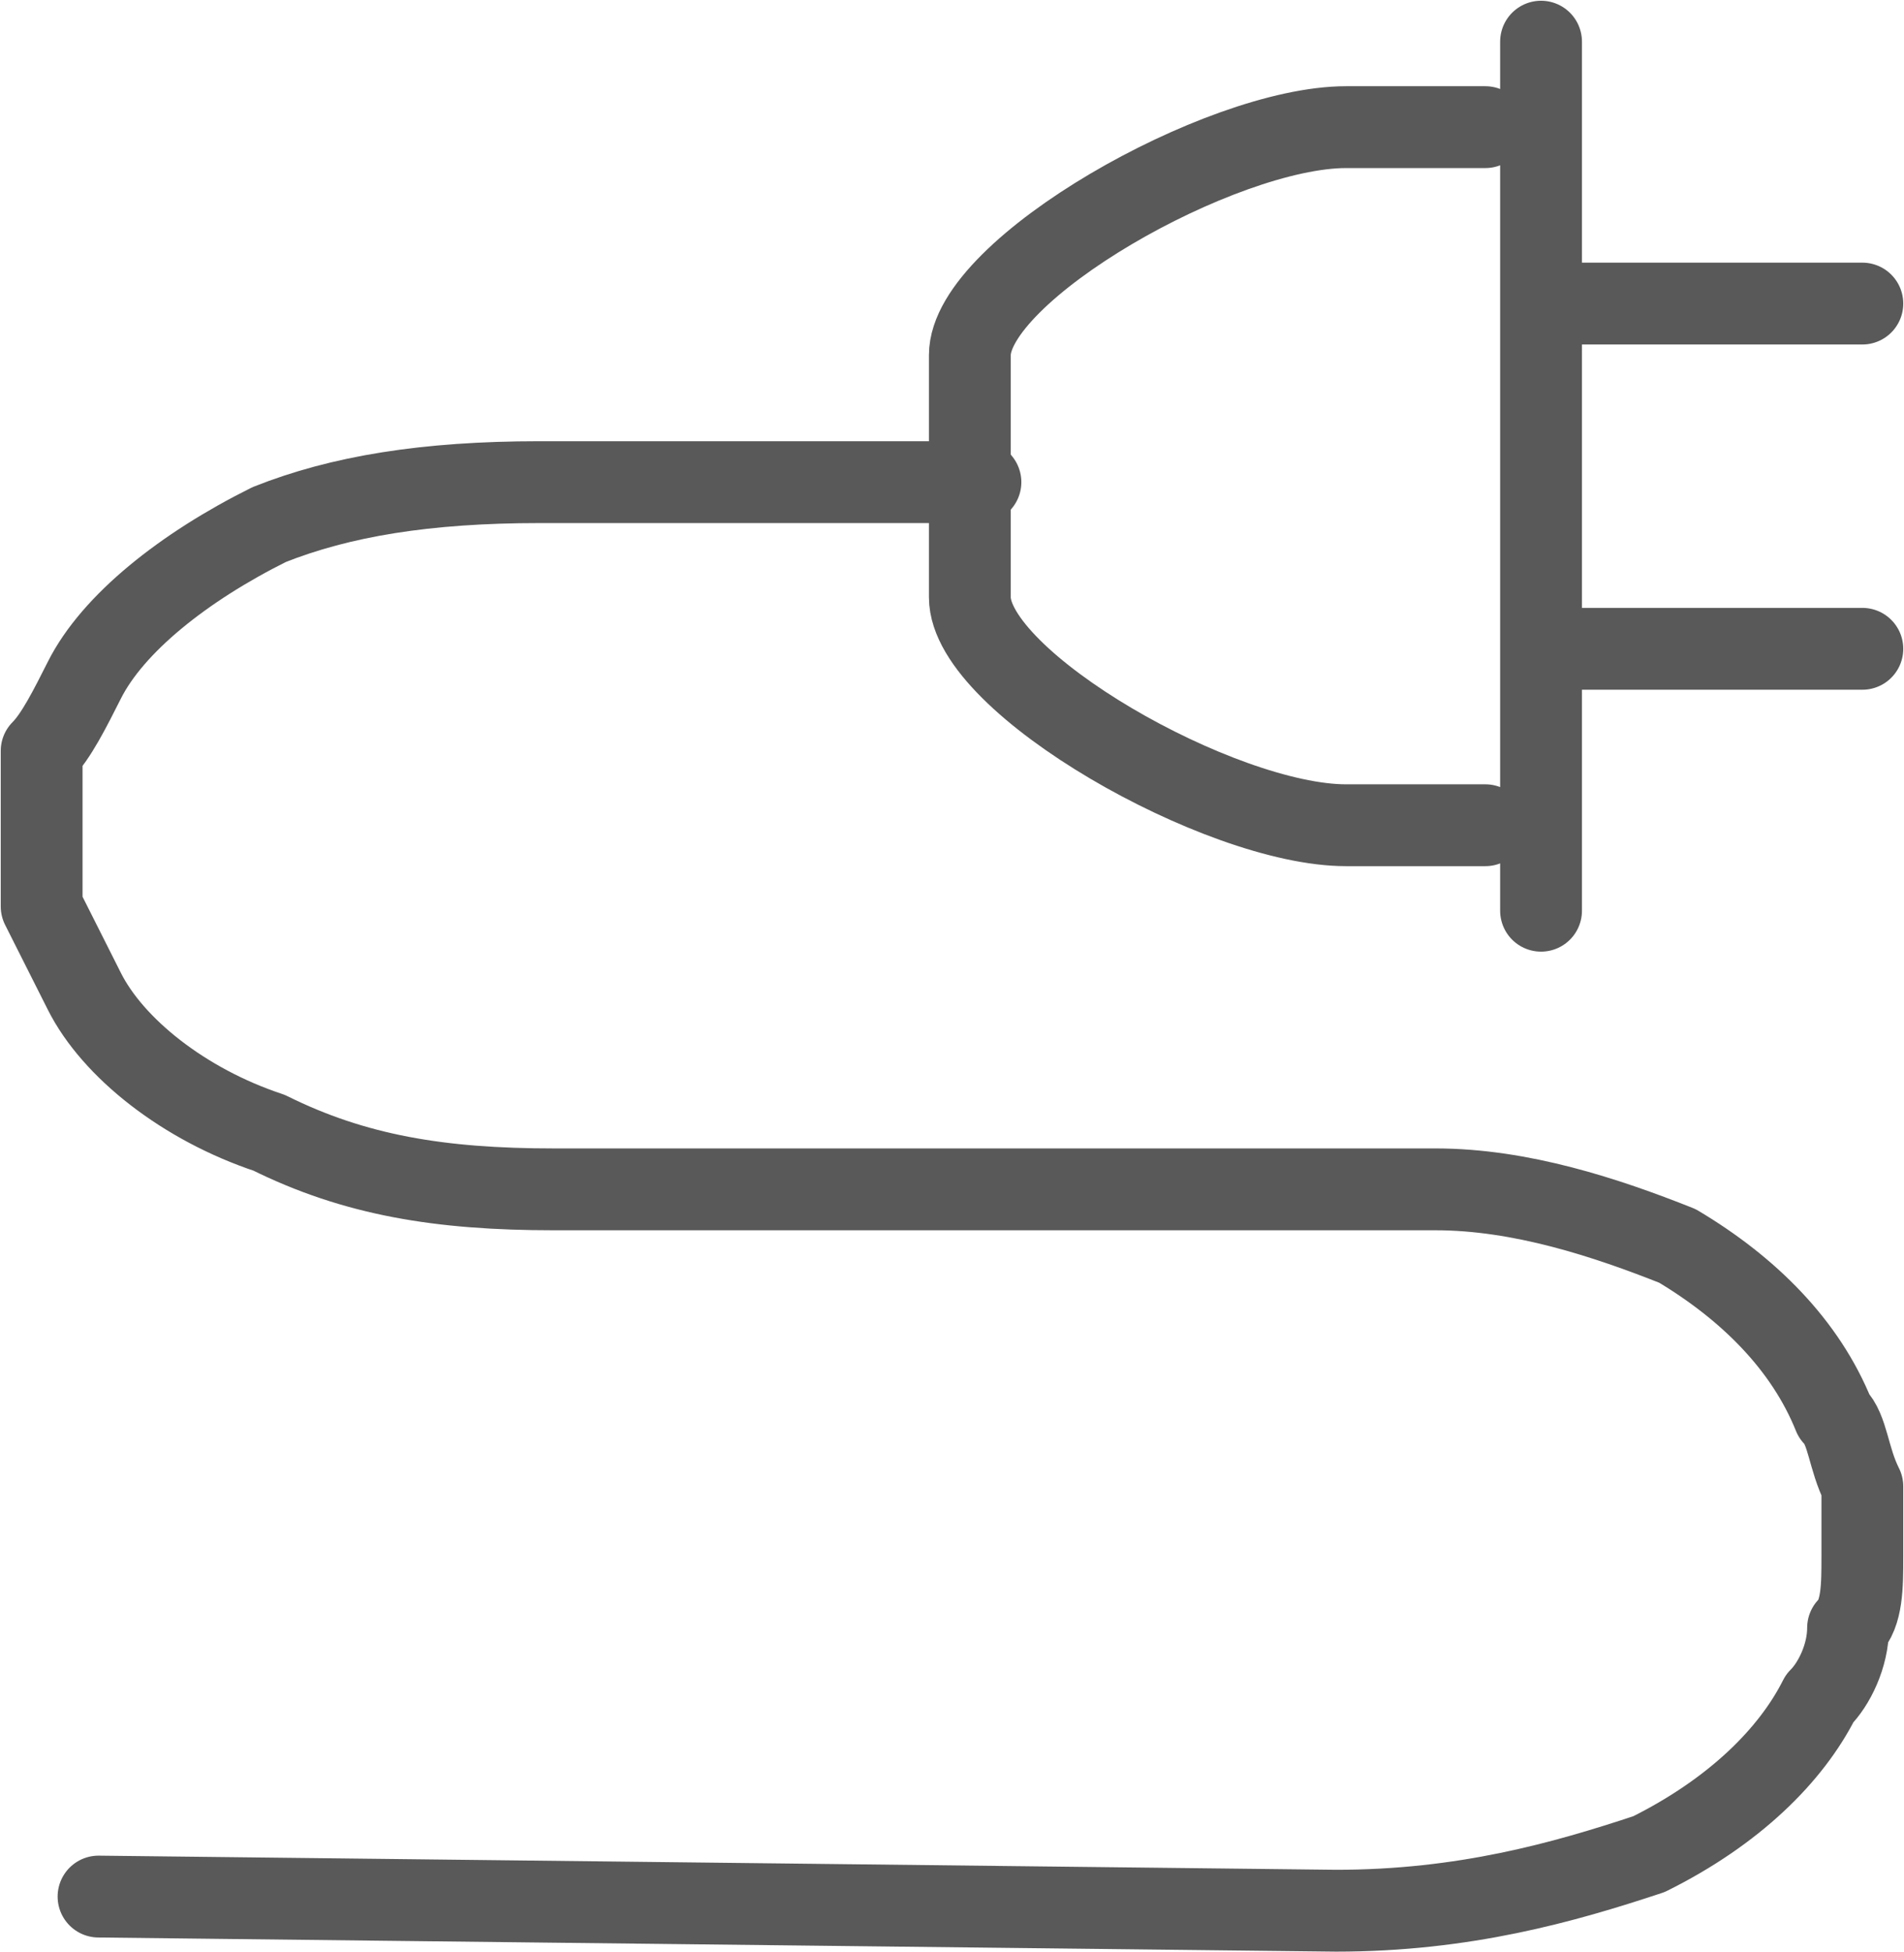 <svg width="160" height="164" xmlns="http://www.w3.org/2000/svg" xmlns:xlink="http://www.w3.org/1999/xlink" xml:space="preserve" overflow="hidden"><g transform="translate(-2864 -363)"><path d="M3020.5 388.5 2995.5 388.5M3020.5 417.5 2995.5 417.5" stroke="#595959" stroke-width="6.875" stroke-linecap="round" stroke-linejoin="round" stroke-miterlimit="10" fill="none" fill-rule="evenodd"/><path d="M2993.5 439.5C2993.5 366.5 2993.5 366.5 2993.5 366.5M2988.82 373.68C2977.11 373.68 2977.11 373.68 2977.11 373.68 2977.11 373.68 2977.11 373.68 2977.11 373.68 2977.11 373.68 2977.11 373.68 2977.11 373.68 2966.57 373.68 2945.5 385.648 2945.5 392.828 2945.5 413.172 2945.5 413.172 2945.5 413.172 2945.5 420.353 2966.57 432.32 2977.11 432.32 2977.11 432.32 2977.11 432.32 2977.11 432.32 2977.11 432.32 2977.11 432.32 2977.11 432.32 2988.82 432.32 2988.82 432.32 2988.82 432.32" stroke="#595959" stroke-width="6.875" stroke-linecap="round" stroke-linejoin="round" stroke-miterlimit="10" fill="none" fill-rule="evenodd"/><path d="M2872.28 522.312C2976.27 523.5 2976.27 523.5 2976.27 523.5 2987.03 523.5 2995.4 521.124 3002.57 518.748 3009.74 515.183 3014.52 510.431 3016.91 505.678 3018.11 504.49 3019.3 502.114 3019.3 499.738 3020.5 498.55 3020.5 496.173 3020.5 493.797 3020.5 491.421 3020.5 489.045 3020.5 487.856 3019.3 485.48 3019.3 483.104 3018.11 481.916 3015.72 475.975 3010.94 471.223 3004.96 467.658 2998.98 465.282 2991.81 462.906 2984.64 462.906 2971.49 462.906 2958.34 462.906 2945.2 462.906 2945.2 462.906 2945.2 462.906 2945.2 462.906 2945.2 462.906 2945.2 462.906 2945.2 462.906 2945.2 462.906 2945.2 462.906 2945.2 462.906 2939.22 462.906 2938.02 462.906 2910.53 462.906 2900.97 462.906 2893.8 461.718 2886.62 458.154 2886.62 458.154 2886.62 458.154 2886.62 458.154 2879.45 455.777 2873.48 451.025 2871.09 446.272 2869.89 443.896 2868.7 441.52 2867.5 439.144 2867.5 437.956 2867.5 435.579 2867.5 433.203 2867.5 430.827 2867.5 428.451 2867.5 426.074 2868.7 424.886 2869.89 422.51 2871.09 420.134 2873.48 415.381 2879.45 410.629 2886.62 407.064 2892.6 404.688 2899.77 403.5 2909.34 403.5 2909.34 403.5 2909.34 403.5 2909.34 403.5 2946.39 403.5 2946.39 403.5 2946.39 403.5" stroke="#595959" stroke-width="6.875" stroke-linecap="round" stroke-linejoin="round" stroke-miterlimit="10" fill="none" fill-rule="evenodd"/></g></svg>